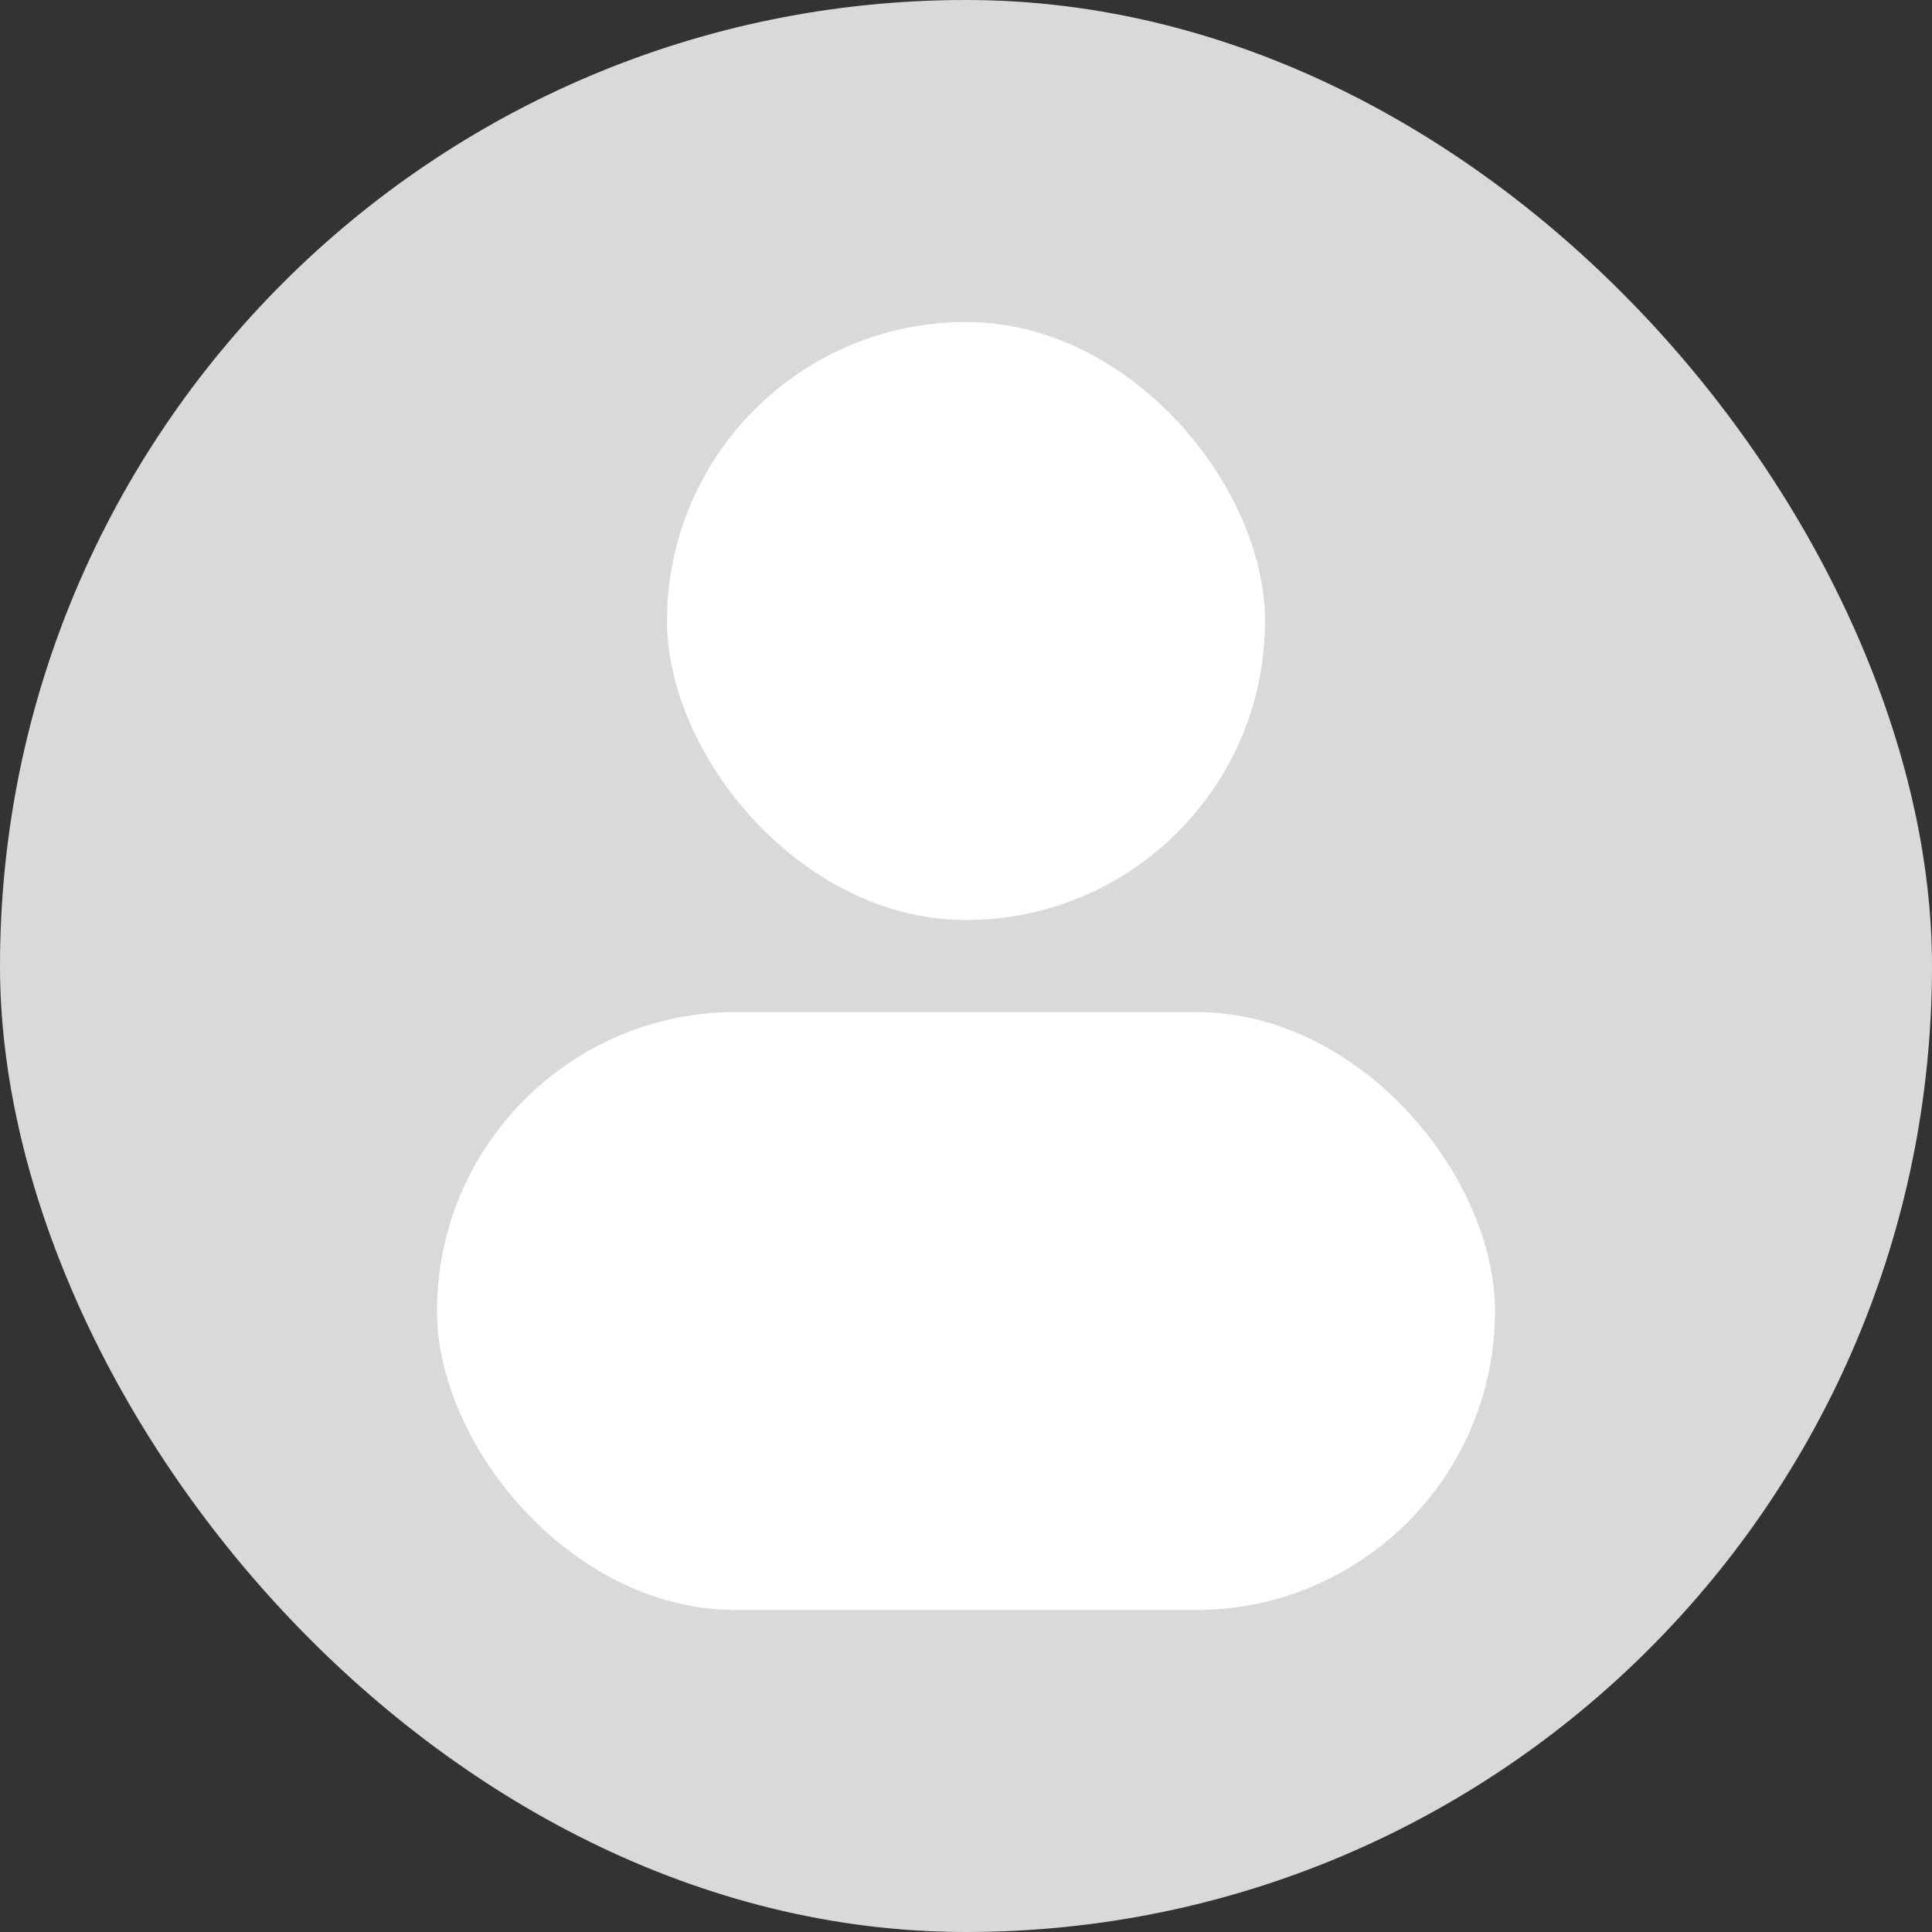 <svg width="84" height="84" viewBox="0 0 84 84" fill="none" xmlns="http://www.w3.org/2000/svg">
<rect x="0" y="0" width="84" height="84" fill="#333333" stroke="none"/>
<rect width="84" height="84" rx="42" fill="#D9D9D9"/>
<rect x="29" y="14" width="26" height="26" rx="13" fill="white"/>
<rect x="19" y="44" width="46" height="26" rx="13" fill="white"/>
</svg>
